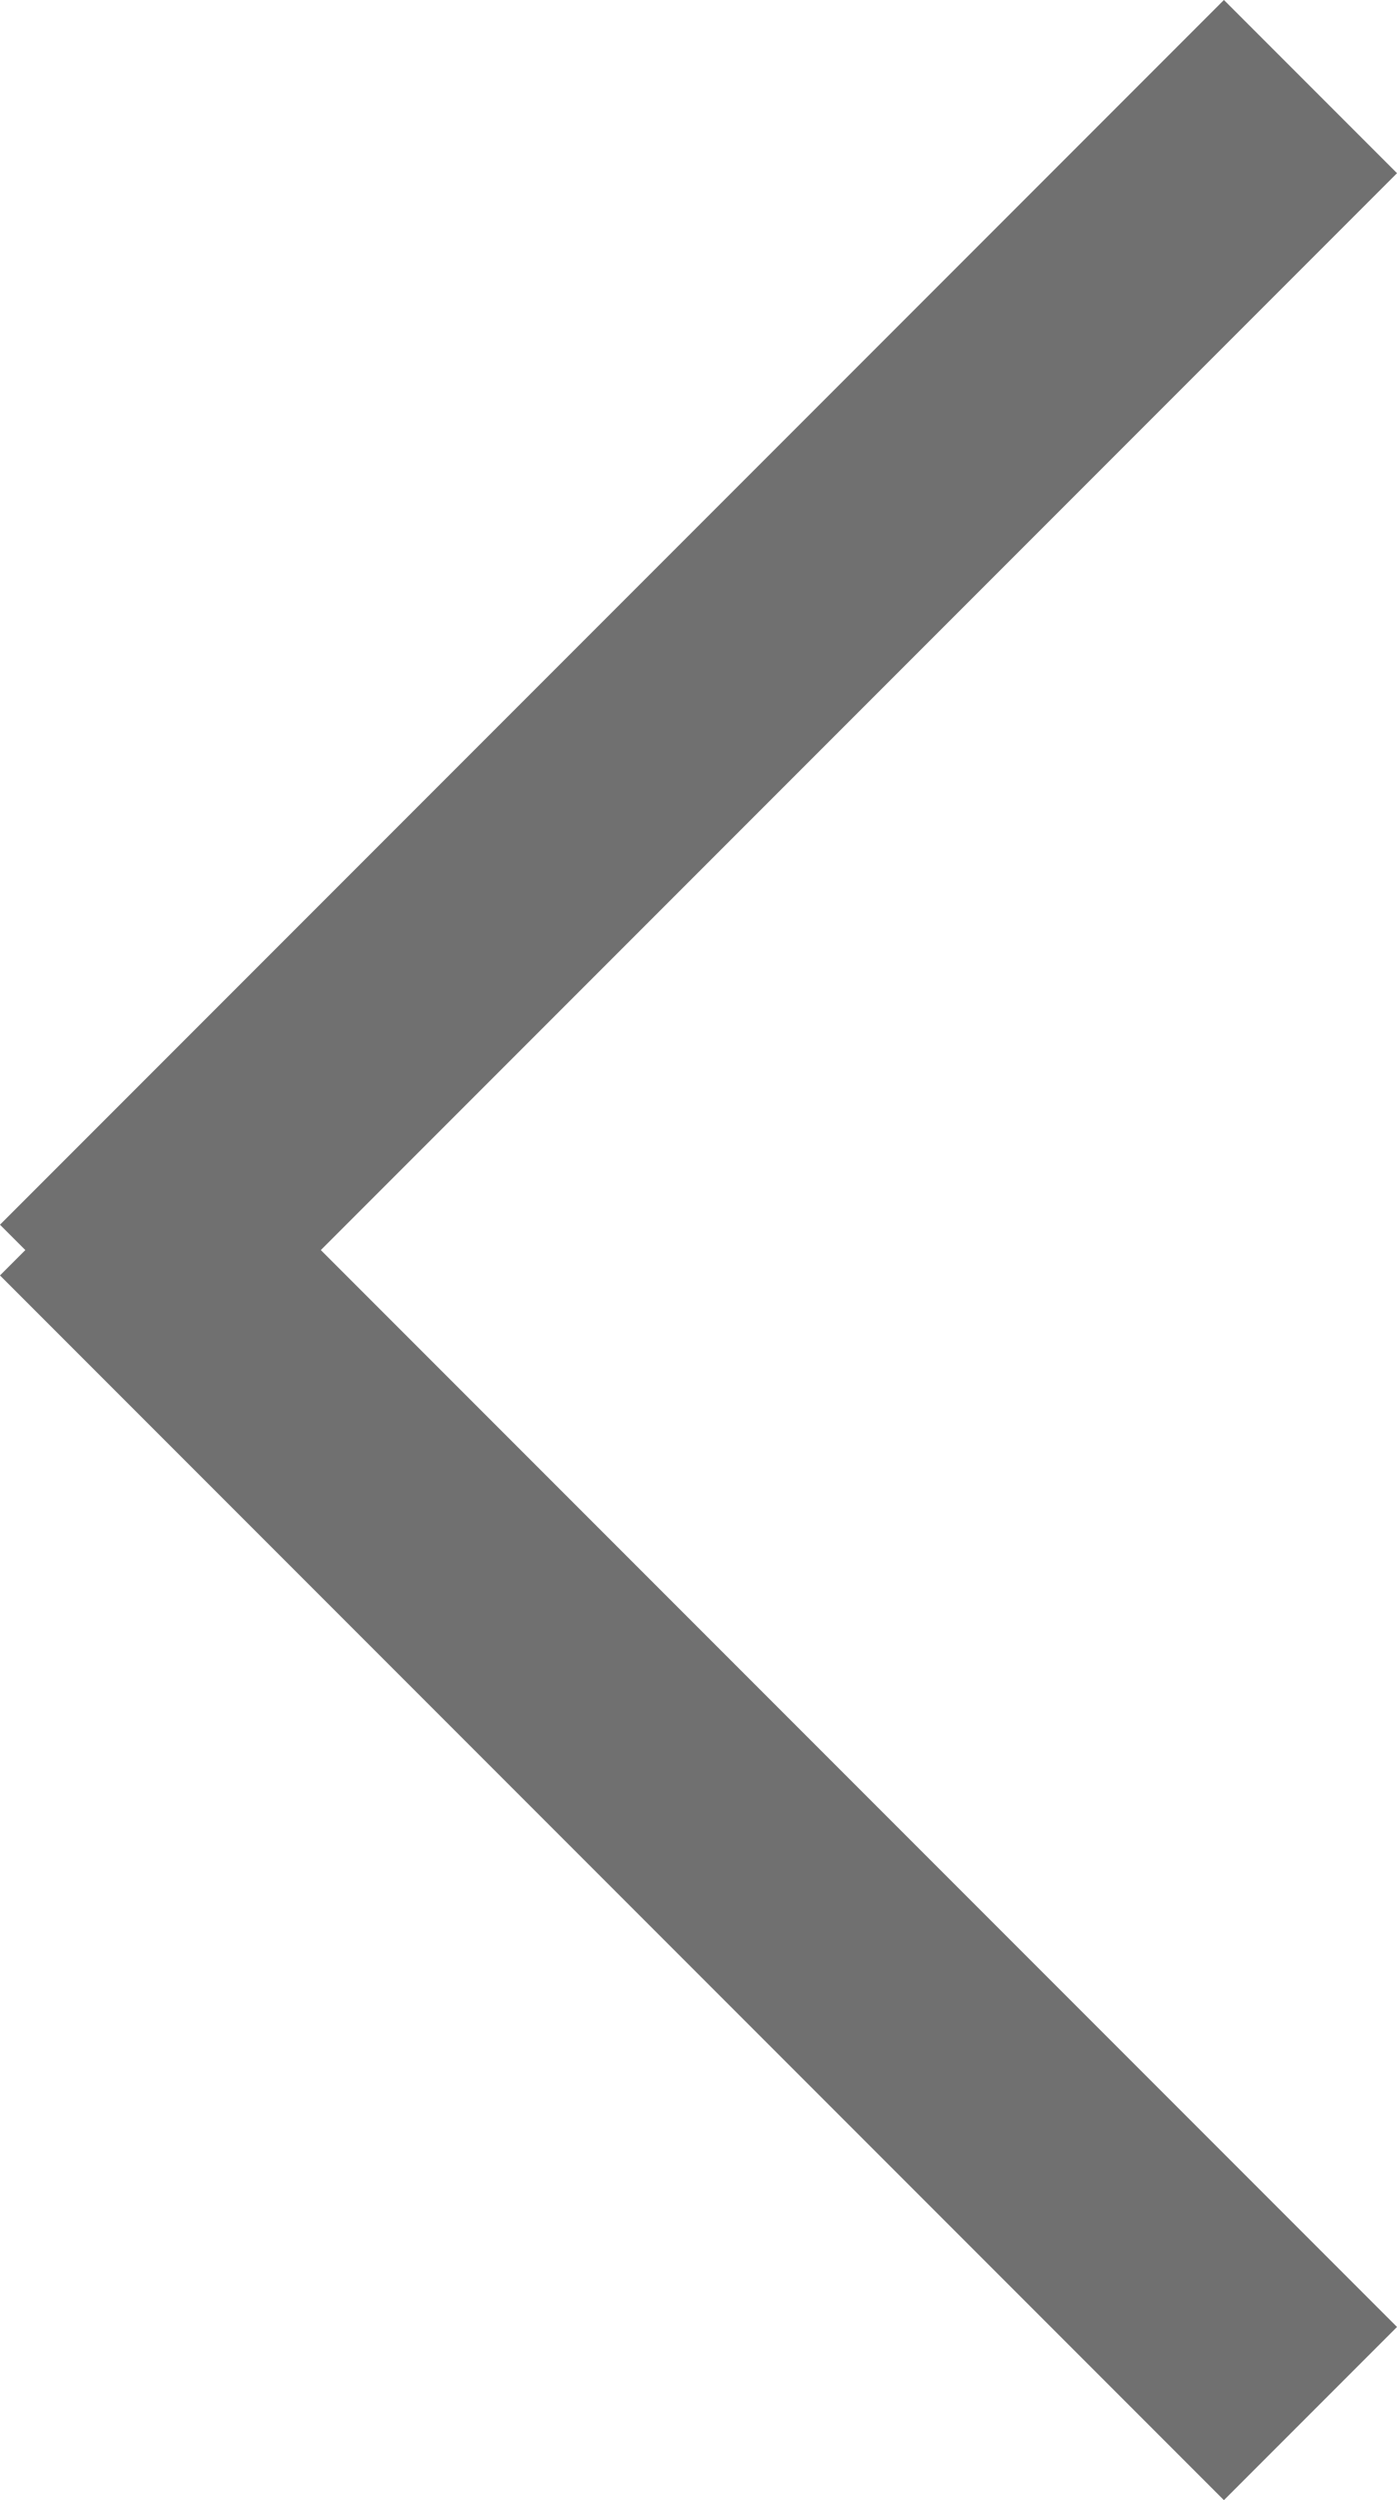<svg xmlns="http://www.w3.org/2000/svg" width="11.414" height="20.414" viewBox="0 0 11.414 20.414">
  <g id="left_arrow" transform="translate(0.707 0.707)">
    <line id="Line_4" data-name="Line 4" x1="10" y2="10" fill="none" stroke="#707070" stroke-width="2"/>
    <line id="Line_5" data-name="Line 5" x1="10" y1="10" transform="translate(0 9)" fill="none" stroke="#707070" stroke-width="2"/>
  </g>
</svg>
